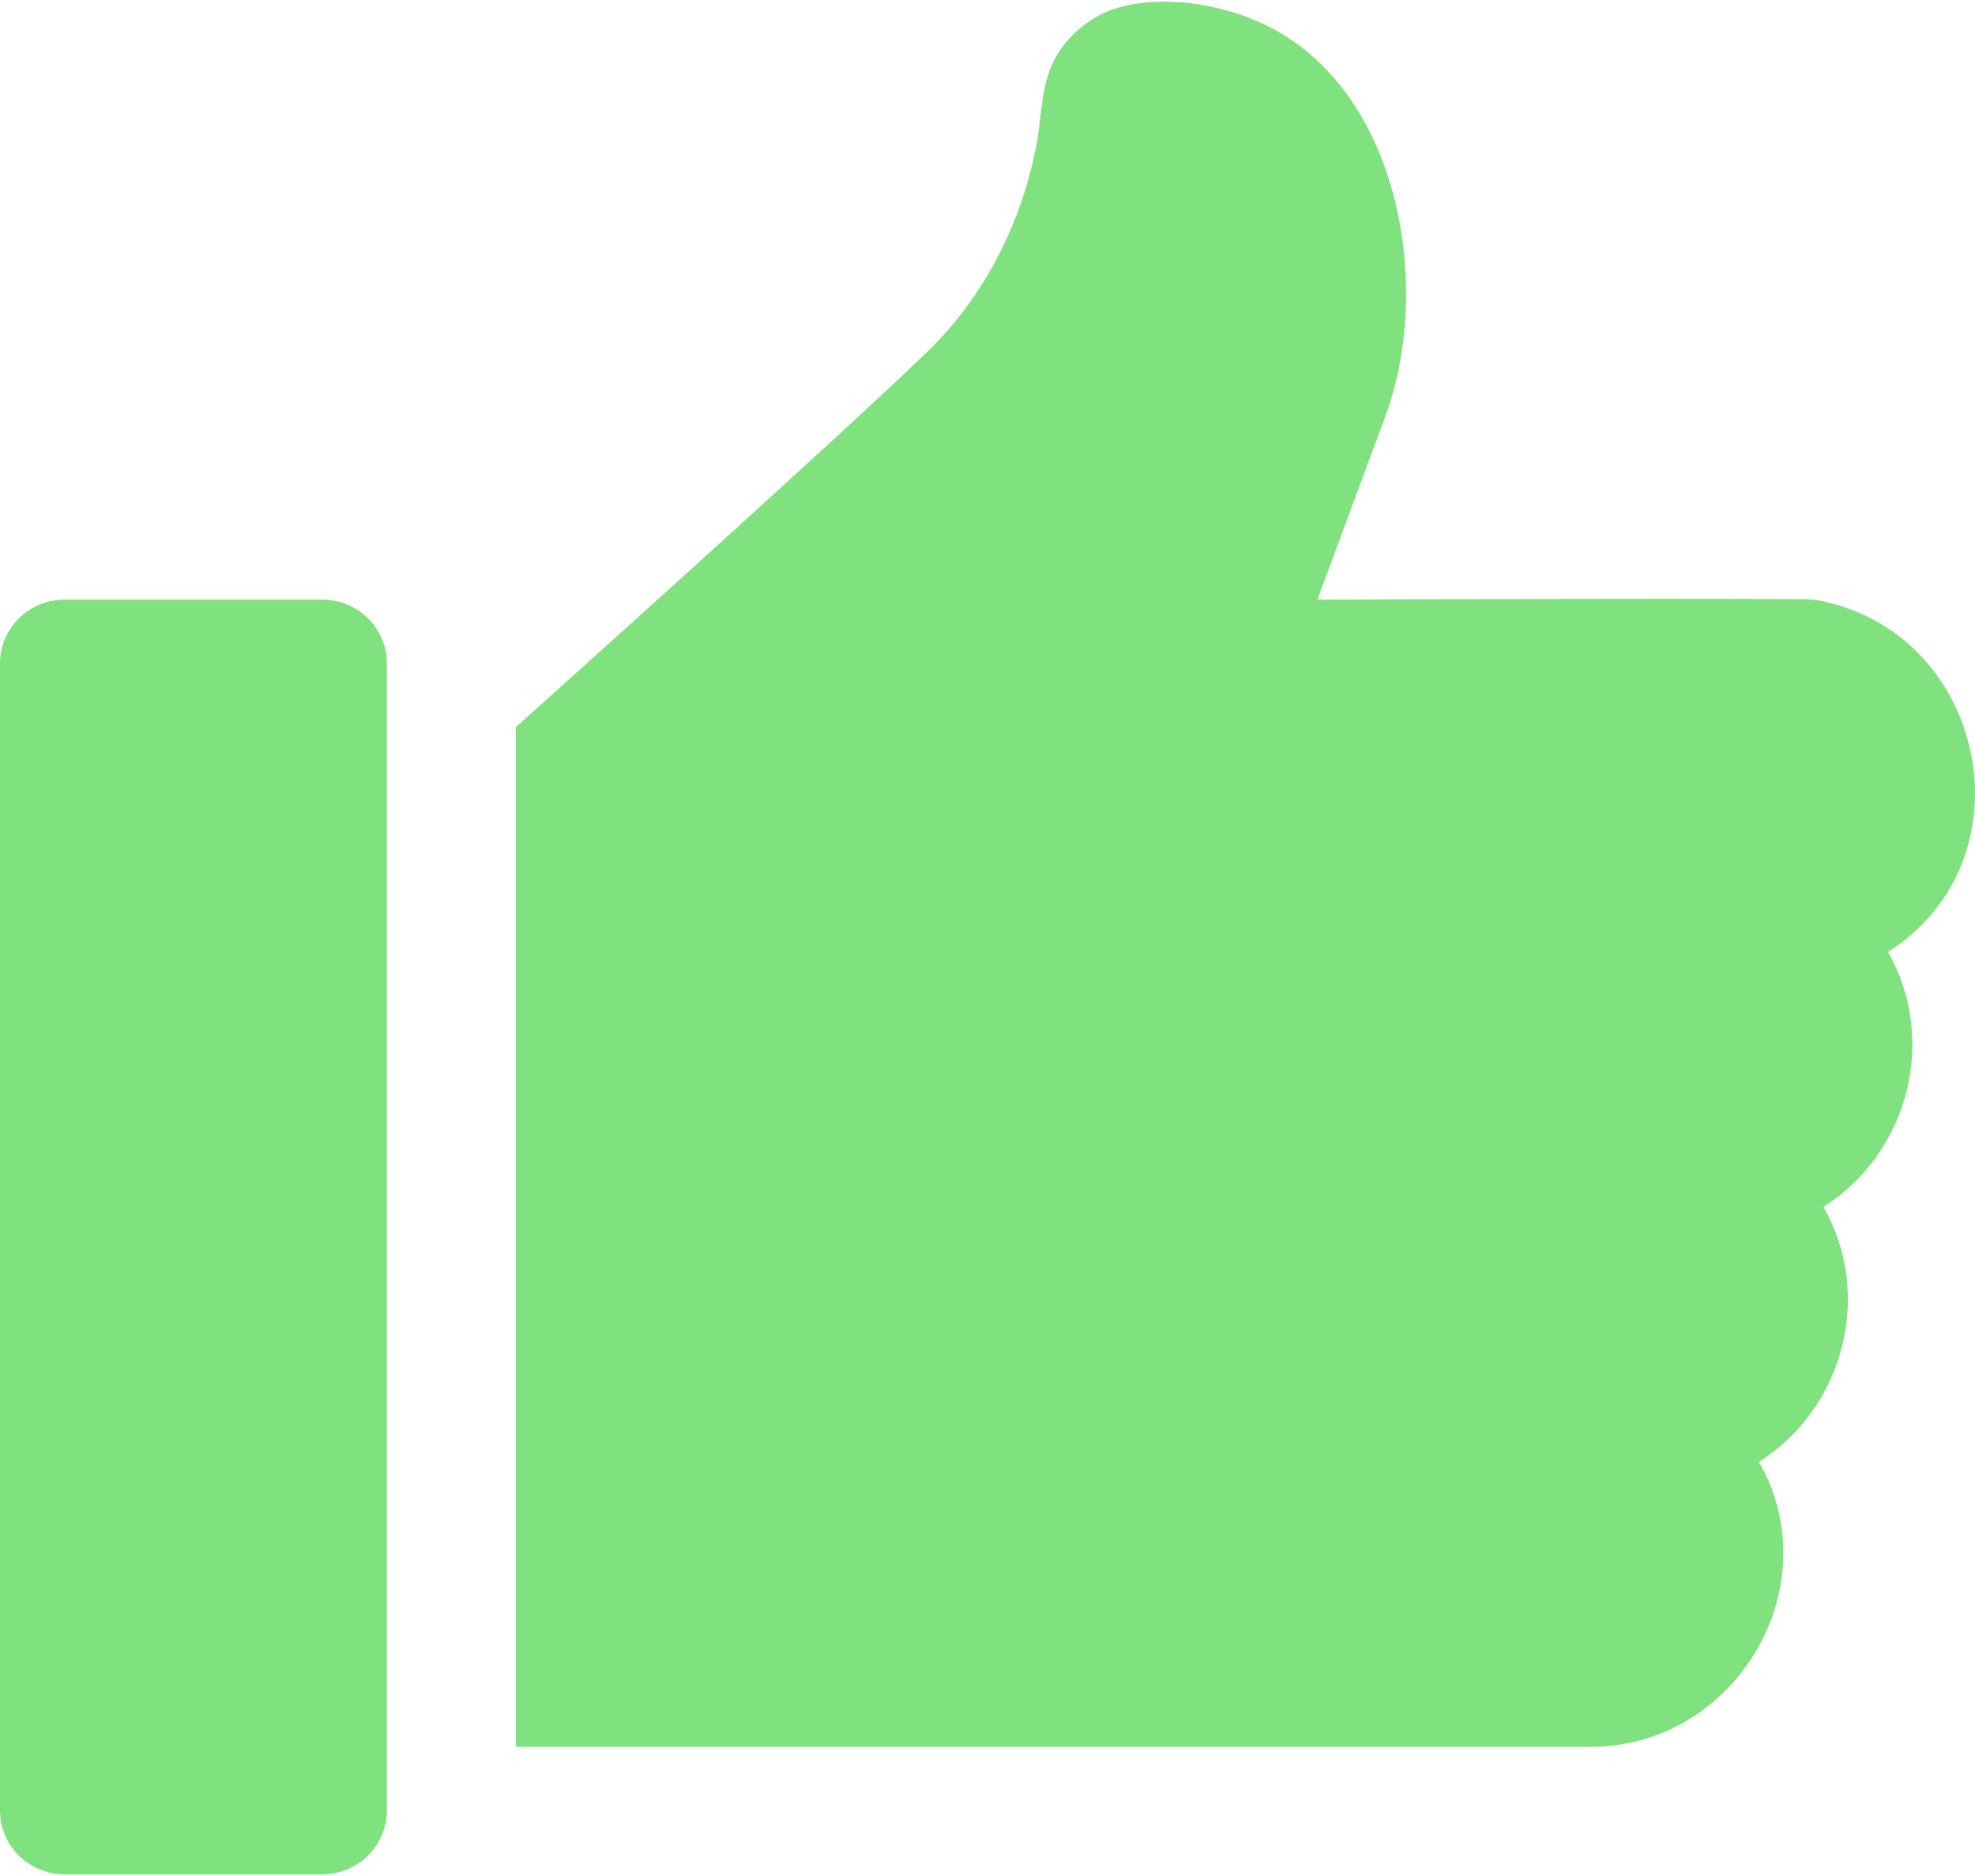 <?xml version="1.0" encoding="UTF-8"?>
<svg width="60px" height="57px" viewBox="0 0 60 57" version="1.1" xmlns="http://www.w3.org/2000/svg" xmlns:xlink="http://www.w3.org/1999/xlink">
    <!-- Generator: Sketch 43.1 (39012) - http://www.bohemiancoding.com/sketch -->
    <title>like (1)</title>
    <desc>Created with Sketch.</desc>
    <defs></defs>
    <g id="Artboard" stroke="none" stroke-width="1" fill="none" fill-rule="evenodd">
        <g id="ie-100k-1440px" transform="translate(-937, -801)" fill-rule="nonzero" fill="#80E27E">
            <g id="2-block" transform="translate(135, 793)">
                <g id="like-(1)" transform="translate(802, 8)">
                    <path d="M9.794,18.219 L1.959,18.219 C0.882,18.219 0,19.086 0,20.155 L0,55.013 C0,56.082 0.878,56.95 1.959,56.95 L9.794,56.95 C10.875,56.95 11.753,56.082 11.753,55.013 L11.753,20.155 C11.753,19.086 10.871,18.219 9.794,18.219 Z" id="Shape"></path>
                    <path d="M55.109,18.219 C54.794,18.166 40.023,18.219 40.023,18.219 L42.086,12.654 C43.509,8.811 42.588,2.942 38.638,0.856 C37.352,0.177 35.555,-0.165 34.106,0.196 C33.275,0.403 32.545,0.947 32.11,1.675 C31.609,2.513 31.661,3.491 31.483,4.42 C31.031,6.777 29.904,9.018 28.16,10.7 C25.119,13.632 15.671,22.092 15.671,22.092 L15.671,53.077 L48.319,53.077 C52.724,53.079 55.611,48.216 53.438,44.417 C56.028,42.777 56.914,39.323 55.397,36.671 C57.987,35.031 58.873,31.576 57.356,28.924 C61.825,26.095 60.331,19.092 55.109,18.219 Z" id="Shape"></path>
                </g>
            </g>
        </g>
    </g>
</svg>